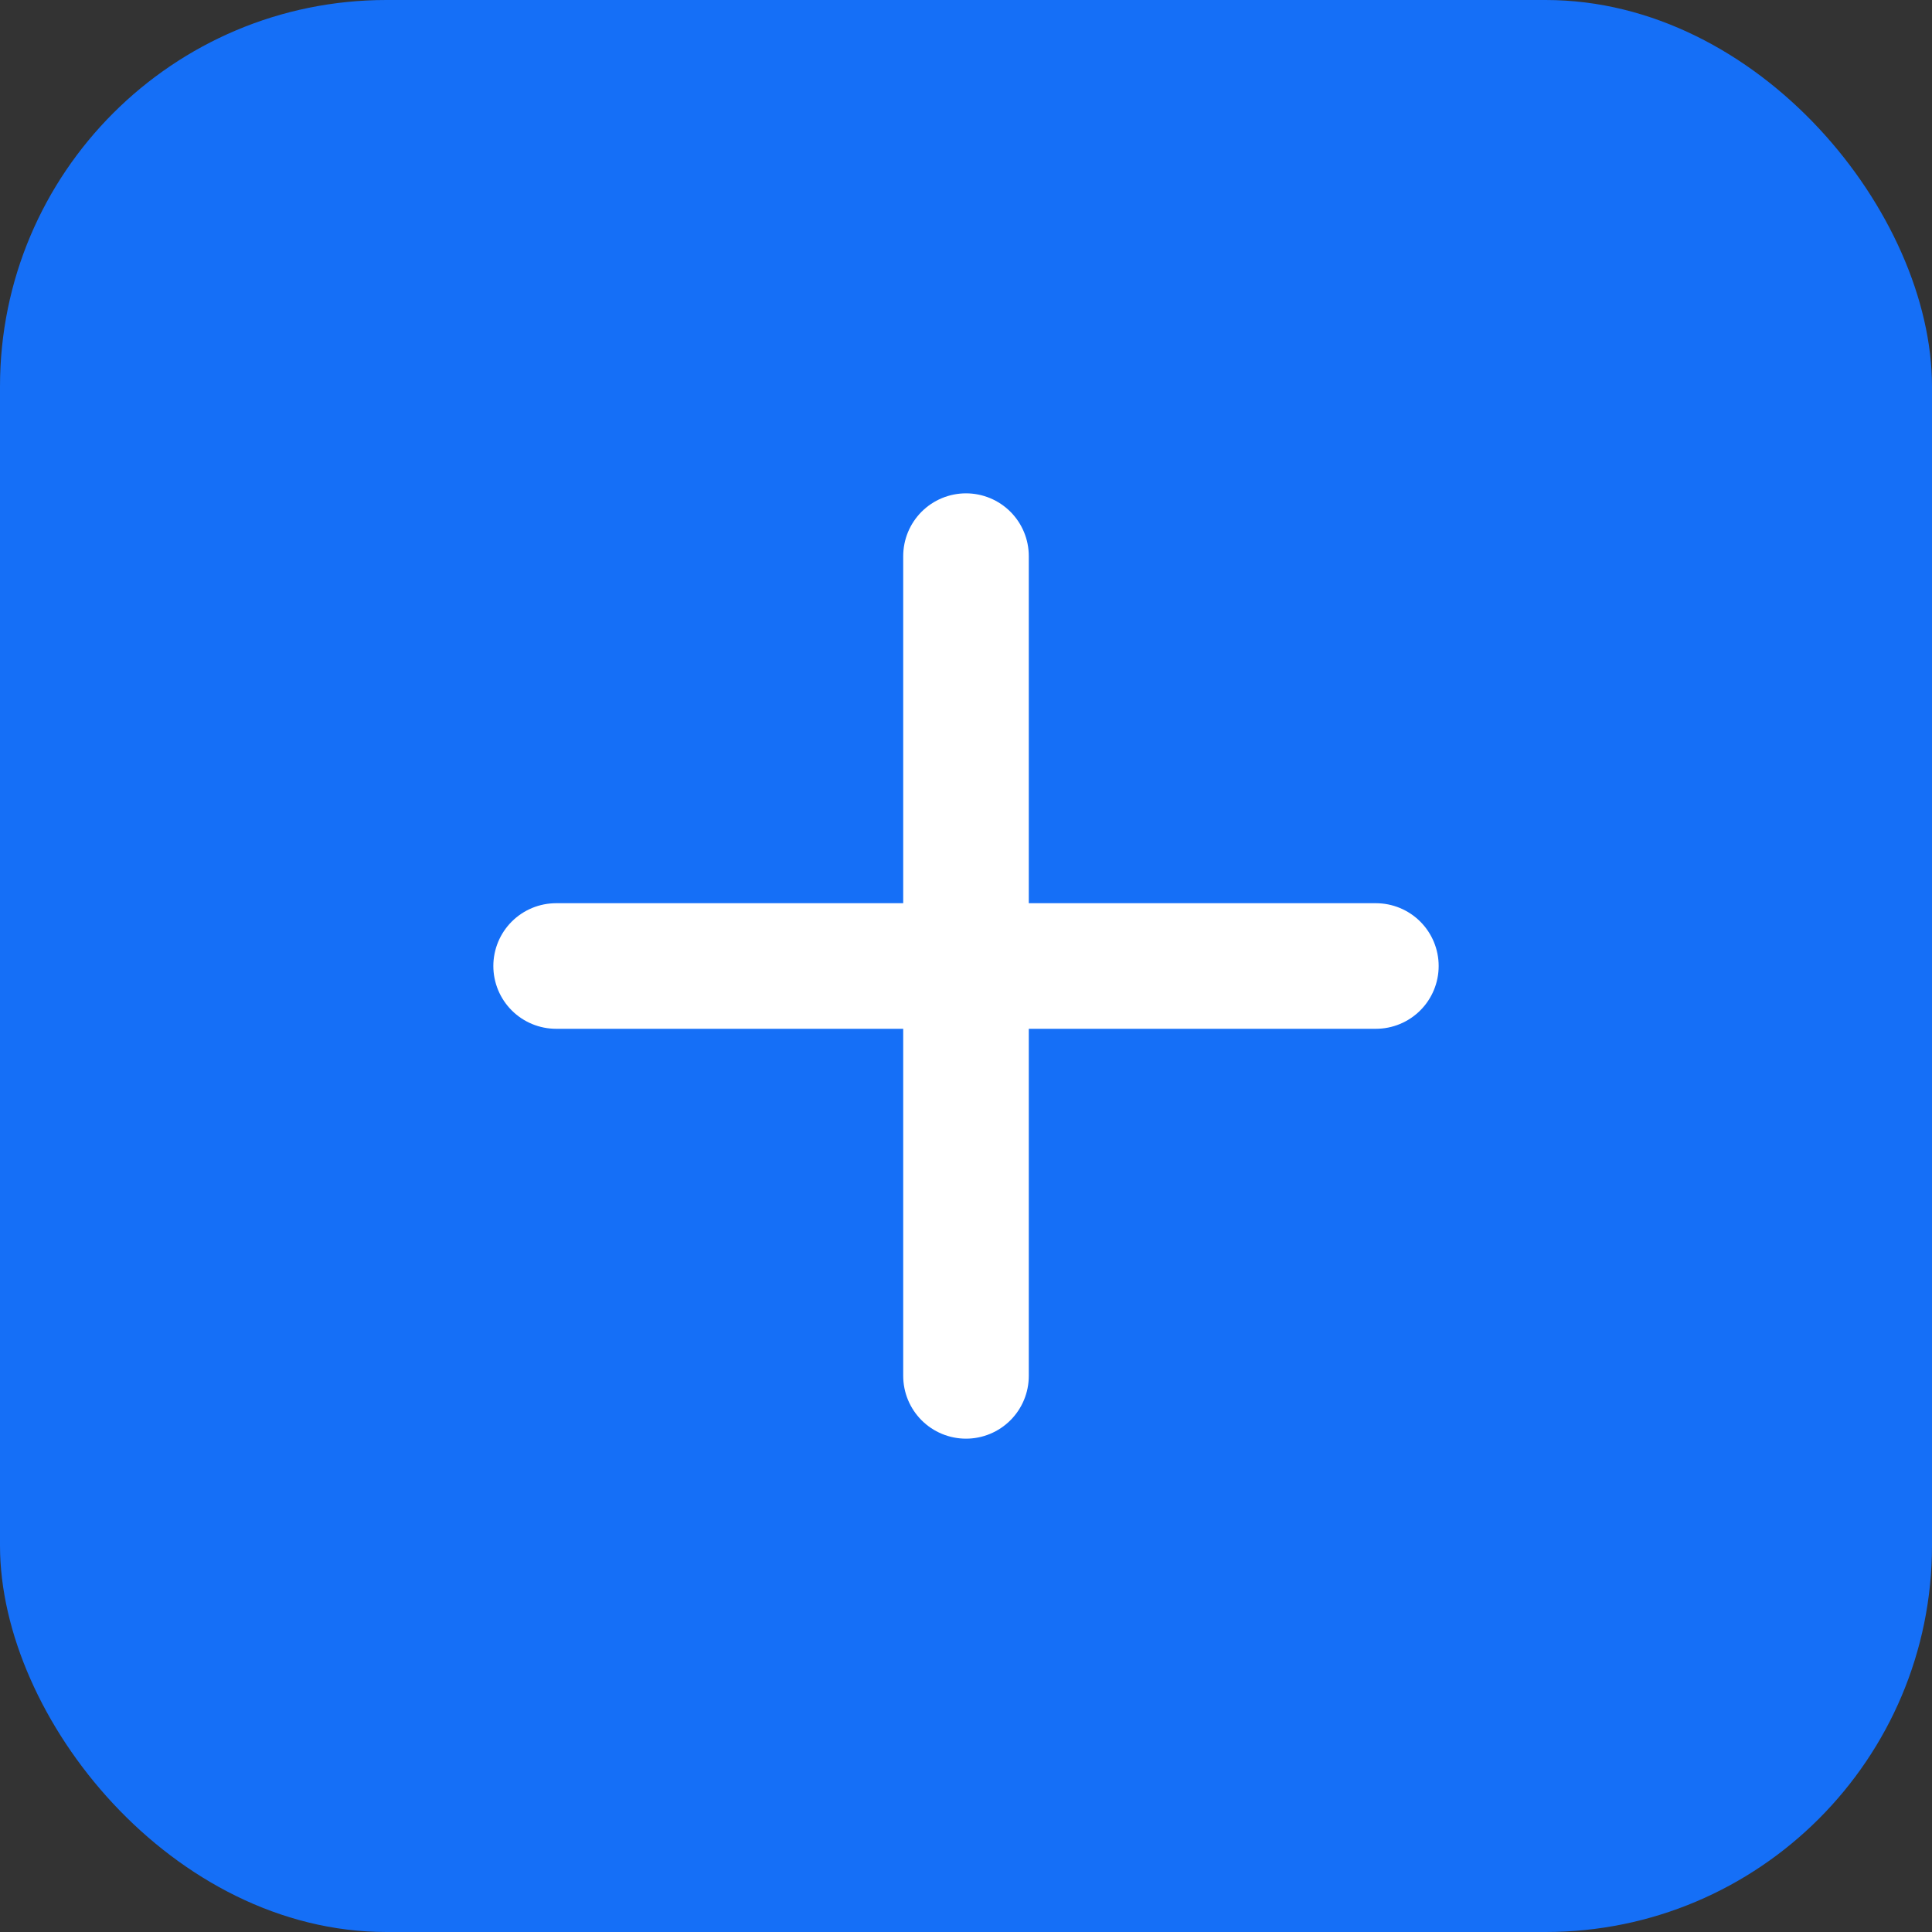 <svg width="20" height="20" viewBox="0 0 20 20" fill="none" xmlns="http://www.w3.org/2000/svg">
<rect x="0" y="0" width="20" height="20" fill="#333333" stroke="none"/>
<rect width="20" height="20" rx="4" fill="#156FF7"/>
<g clip-path="url(#clip0_7260_1625)">
<path d="M5.757 10H14.243" stroke="white" stroke-width="1.3" stroke-linecap="round"/>
<path d="M10 5.757L10 14.243" stroke="white" stroke-width="1.3" stroke-linecap="round"/>
</g>
<defs>
<clipPath id="clip0_7260_1625">
<rect width="10" height="10" fill="white" transform="translate(5 5)"/>
</clipPath>
</defs>
</svg>
